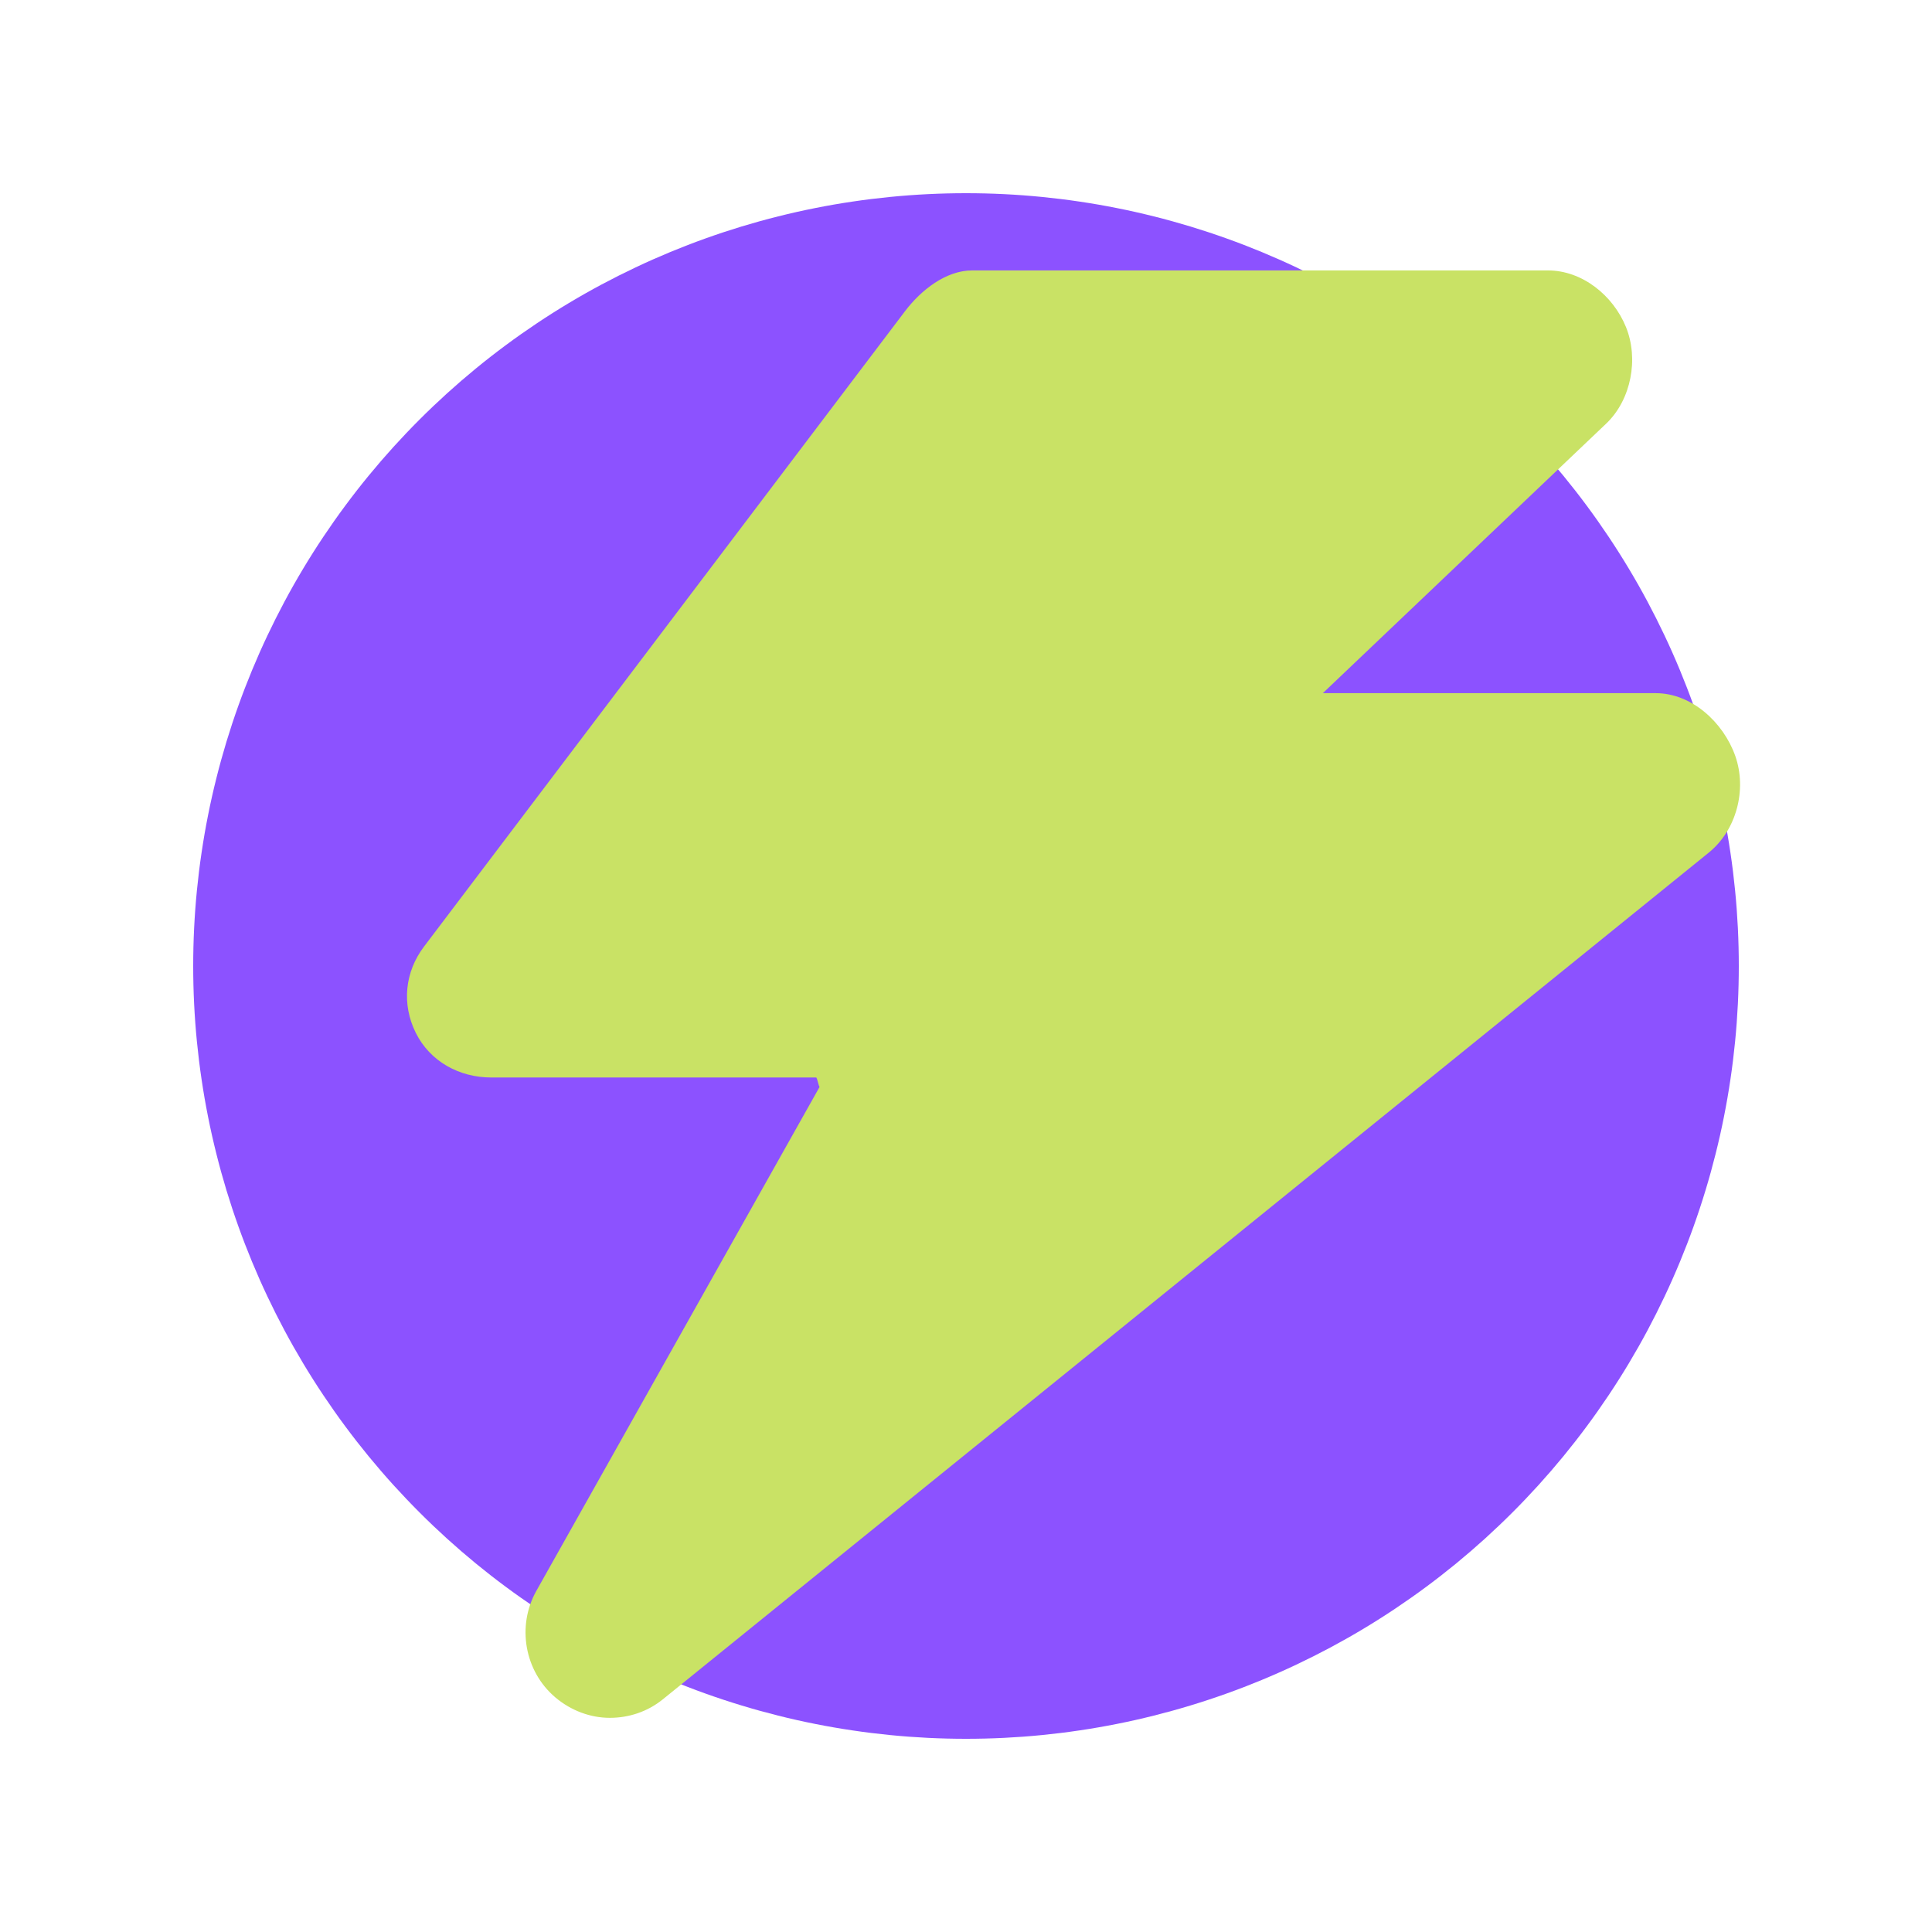 <?xml version="1.0" encoding="UTF-8"?>
<svg xmlns="http://www.w3.org/2000/svg" xmlns:xlink="http://www.w3.org/1999/xlink" width="375pt" height="375pt" viewBox="0 0 375 375" version="1.2">
<defs>
<clipPath id="clip1">
  <path d="M 78.996 52.469 L 337.746 52.469 L 337.746 333.582 L 78.996 333.582 Z M 78.996 52.469 "/>
</clipPath>
</defs>
<g id="surface1">
<path style=" stroke:none;fill-rule:nonzero;fill:rgb(54.9%,32.159%,100%);fill-opacity:1;" d="M 187.5 37.5 C 185.047 37.5 182.59 37.559 180.141 37.68 C 177.688 37.801 175.242 37.98 172.797 38.223 C 170.355 38.465 167.918 38.762 165.492 39.125 C 163.062 39.484 160.645 39.902 158.238 40.383 C 155.828 40.859 153.434 41.398 151.055 41.996 C 148.672 42.59 146.305 43.246 143.957 43.957 C 141.609 44.672 139.277 45.441 136.965 46.27 C 134.656 47.094 132.367 47.98 130.098 48.918 C 127.828 49.859 125.586 50.852 123.367 51.902 C 121.148 52.953 118.957 54.055 116.789 55.211 C 114.625 56.367 112.488 57.578 110.383 58.84 C 108.277 60.102 106.207 61.414 104.164 62.781 C 102.125 64.145 100.117 65.555 98.145 67.02 C 96.172 68.48 94.238 69.992 92.34 71.547 C 90.445 73.105 88.586 74.707 86.766 76.355 C 84.945 78.008 83.168 79.699 81.434 81.434 C 79.699 83.168 78.008 84.945 76.355 86.766 C 74.707 88.586 73.105 90.445 71.547 92.34 C 69.992 94.238 68.48 96.172 67.02 98.145 C 65.555 100.117 64.145 102.125 62.781 104.164 C 61.414 106.207 60.102 108.277 58.84 110.383 C 57.578 112.488 56.367 114.625 55.211 116.789 C 54.055 118.957 52.953 121.148 51.902 123.367 C 50.852 125.586 49.859 127.828 48.918 130.098 C 47.98 132.367 47.094 134.656 46.27 136.965 C 45.441 139.277 44.672 141.609 43.957 143.957 C 43.246 146.305 42.59 148.672 41.996 151.055 C 41.398 153.434 40.859 155.828 40.383 158.238 C 39.902 160.645 39.484 163.062 39.125 165.492 C 38.762 167.918 38.465 170.355 38.223 172.797 C 37.98 175.242 37.801 177.688 37.68 180.141 C 37.559 182.59 37.5 185.047 37.5 187.5 C 37.5 189.953 37.559 192.41 37.68 194.859 C 37.801 197.312 37.98 199.758 38.223 202.203 C 38.465 204.645 38.762 207.082 39.125 209.508 C 39.484 211.938 39.902 214.355 40.383 216.762 C 40.859 219.172 41.398 221.566 41.996 223.945 C 42.59 226.328 43.246 228.695 43.957 231.043 C 44.672 233.391 45.441 235.723 46.27 238.035 C 47.094 240.344 47.98 242.633 48.918 244.902 C 49.859 247.172 50.852 249.414 51.902 251.633 C 52.953 253.852 54.055 256.043 55.211 258.211 C 56.367 260.375 57.578 262.512 58.84 264.617 C 60.102 266.723 61.414 268.793 62.781 270.836 C 64.145 272.875 65.555 274.883 67.02 276.855 C 68.48 278.828 69.992 280.762 71.547 282.66 C 73.105 284.555 74.707 286.414 76.355 288.234 C 78.008 290.051 79.699 291.832 81.434 293.566 C 83.168 295.301 84.945 296.992 86.766 298.645 C 88.586 300.293 90.445 301.895 92.34 303.453 C 94.238 305.008 96.172 306.52 98.145 307.98 C 100.117 309.445 102.125 310.855 104.164 312.219 C 106.207 313.586 108.277 314.898 110.383 316.16 C 112.488 317.422 114.625 318.633 116.789 319.789 C 118.957 320.945 121.148 322.047 123.367 323.098 C 125.586 324.148 127.828 325.141 130.098 326.082 C 132.367 327.02 134.656 327.906 136.965 328.73 C 139.277 329.559 141.609 330.328 143.957 331.039 C 146.305 331.754 148.672 332.406 151.055 333.004 C 153.434 333.602 155.828 334.141 158.238 334.617 C 160.645 335.098 163.062 335.516 165.492 335.875 C 167.918 336.238 170.355 336.535 172.797 336.777 C 175.242 337.02 177.688 337.199 180.141 337.32 C 182.59 337.441 185.047 337.5 187.5 337.5 C 189.953 337.5 192.41 337.441 194.859 337.32 C 197.312 337.199 199.758 337.02 202.203 336.777 C 204.645 336.535 207.082 336.238 209.508 335.875 C 211.938 335.516 214.355 335.098 216.762 334.617 C 219.172 334.141 221.566 333.602 223.945 333.004 C 226.328 332.406 228.695 331.754 231.043 331.039 C 233.391 330.328 235.723 329.559 238.035 328.73 C 240.344 327.906 242.633 327.02 244.902 326.082 C 247.172 325.141 249.414 324.148 251.633 323.098 C 253.852 322.047 256.043 320.945 258.211 319.789 C 260.375 318.633 262.512 317.422 264.617 316.16 C 266.723 314.898 268.793 313.586 270.836 312.219 C 272.875 310.855 274.883 309.445 276.855 307.98 C 278.828 306.52 280.762 305.008 282.66 303.453 C 284.555 301.895 286.414 300.293 288.234 298.645 C 290.051 296.992 291.832 295.301 293.566 293.566 C 295.301 291.832 296.992 290.051 298.645 288.234 C 300.293 286.414 301.895 284.555 303.453 282.66 C 305.008 280.762 306.52 278.828 307.98 276.855 C 309.445 274.883 310.855 272.875 312.219 270.836 C 313.586 268.793 314.898 266.723 316.16 264.617 C 317.422 262.508 318.633 260.375 319.789 258.211 C 320.945 256.043 322.047 253.852 323.098 251.633 C 324.148 249.414 325.141 247.172 326.082 244.902 C 327.02 242.633 327.906 240.344 328.73 238.035 C 329.559 235.723 330.328 233.391 331.039 231.043 C 331.754 228.695 332.406 226.328 333.004 223.945 C 333.602 221.566 334.141 219.172 334.617 216.762 C 335.098 214.355 335.516 211.938 335.875 209.508 C 336.238 207.082 336.535 204.645 336.777 202.203 C 337.02 199.758 337.199 197.312 337.32 194.859 C 337.441 192.41 337.5 189.953 337.5 187.5 C 337.5 185.047 337.441 182.59 337.32 180.141 C 337.199 177.688 337.02 175.242 336.777 172.797 C 336.535 170.355 336.238 167.918 335.875 165.492 C 335.516 163.062 335.098 160.645 334.617 158.238 C 334.141 155.828 333.602 153.434 333.004 151.055 C 332.406 148.672 331.754 146.305 331.039 143.957 C 330.328 141.609 329.559 139.277 328.73 136.965 C 327.906 134.656 327.02 132.367 326.082 130.098 C 325.141 127.828 324.148 125.586 323.098 123.367 C 322.047 121.148 320.945 118.957 319.789 116.789 C 318.633 114.625 317.422 112.488 316.16 110.383 C 314.898 108.277 313.586 106.207 312.219 104.164 C 310.855 102.125 309.445 100.117 307.98 98.145 C 306.52 96.172 305.008 94.238 303.453 92.34 C 301.895 90.445 300.293 88.586 298.645 86.766 C 296.992 84.945 295.301 83.168 293.566 81.434 C 291.832 79.699 290.051 78.008 288.234 76.355 C 286.414 74.707 284.555 73.105 282.66 71.547 C 280.762 69.992 278.828 68.48 276.855 67.02 C 274.883 65.555 272.875 64.145 270.836 62.781 C 268.793 61.414 266.723 60.102 264.617 58.84 C 262.512 57.578 260.375 56.367 258.211 55.211 C 256.043 54.055 253.852 52.953 251.633 51.902 C 249.414 50.852 247.172 49.859 244.902 48.918 C 242.633 47.98 240.344 47.094 238.035 46.27 C 235.723 45.441 233.391 44.672 231.043 43.957 C 228.695 43.246 226.328 42.59 223.945 41.996 C 221.566 41.398 219.172 40.859 216.762 40.383 C 214.355 39.902 211.938 39.484 209.508 39.125 C 207.082 38.762 204.645 38.465 202.203 38.223 C 199.758 37.98 197.312 37.801 194.859 37.68 C 192.41 37.559 189.953 37.5 187.5 37.5 Z M 187.5 37.5 "/>
<g clip-path="url(#clip1)" clip-rule="nonzero">
<path style=" stroke:none;fill-rule:nonzero;fill:rgb(78.819%,88.629%,39.609%);fill-opacity:1;" d="M 336.812 146.719 C 334.5 140.18 328.316 134.543 321.383 134.543 L 256.762 134.543 L 311.867 82.121 C 316.629 77.484 318.102 69.629 315.594 63.465 C 313.082 57.309 307.09 52.488 300.438 52.488 L 188.715 52.488 C 183.598 52.488 178.781 56.305 175.691 60.367 L 82.332 183.691 C 78.57 188.633 77.938 194.887 80.695 200.457 C 83.457 206.023 89.137 209.141 95.355 209.141 L 158.398 209.141 C 158.613 209.141 158.84 210.629 159.078 210.977 L 104.113 308.773 C 100.262 315.605 101.805 324.398 107.797 329.469 C 110.84 332.039 114.605 333.43 118.367 333.43 C 122.012 333.43 125.645 332.273 128.641 329.848 L 331.664 165.5 C 337.059 161.137 339.117 153.25 336.812 146.719 Z M 336.812 146.719 "/>
</g>
</g>
</svg>
